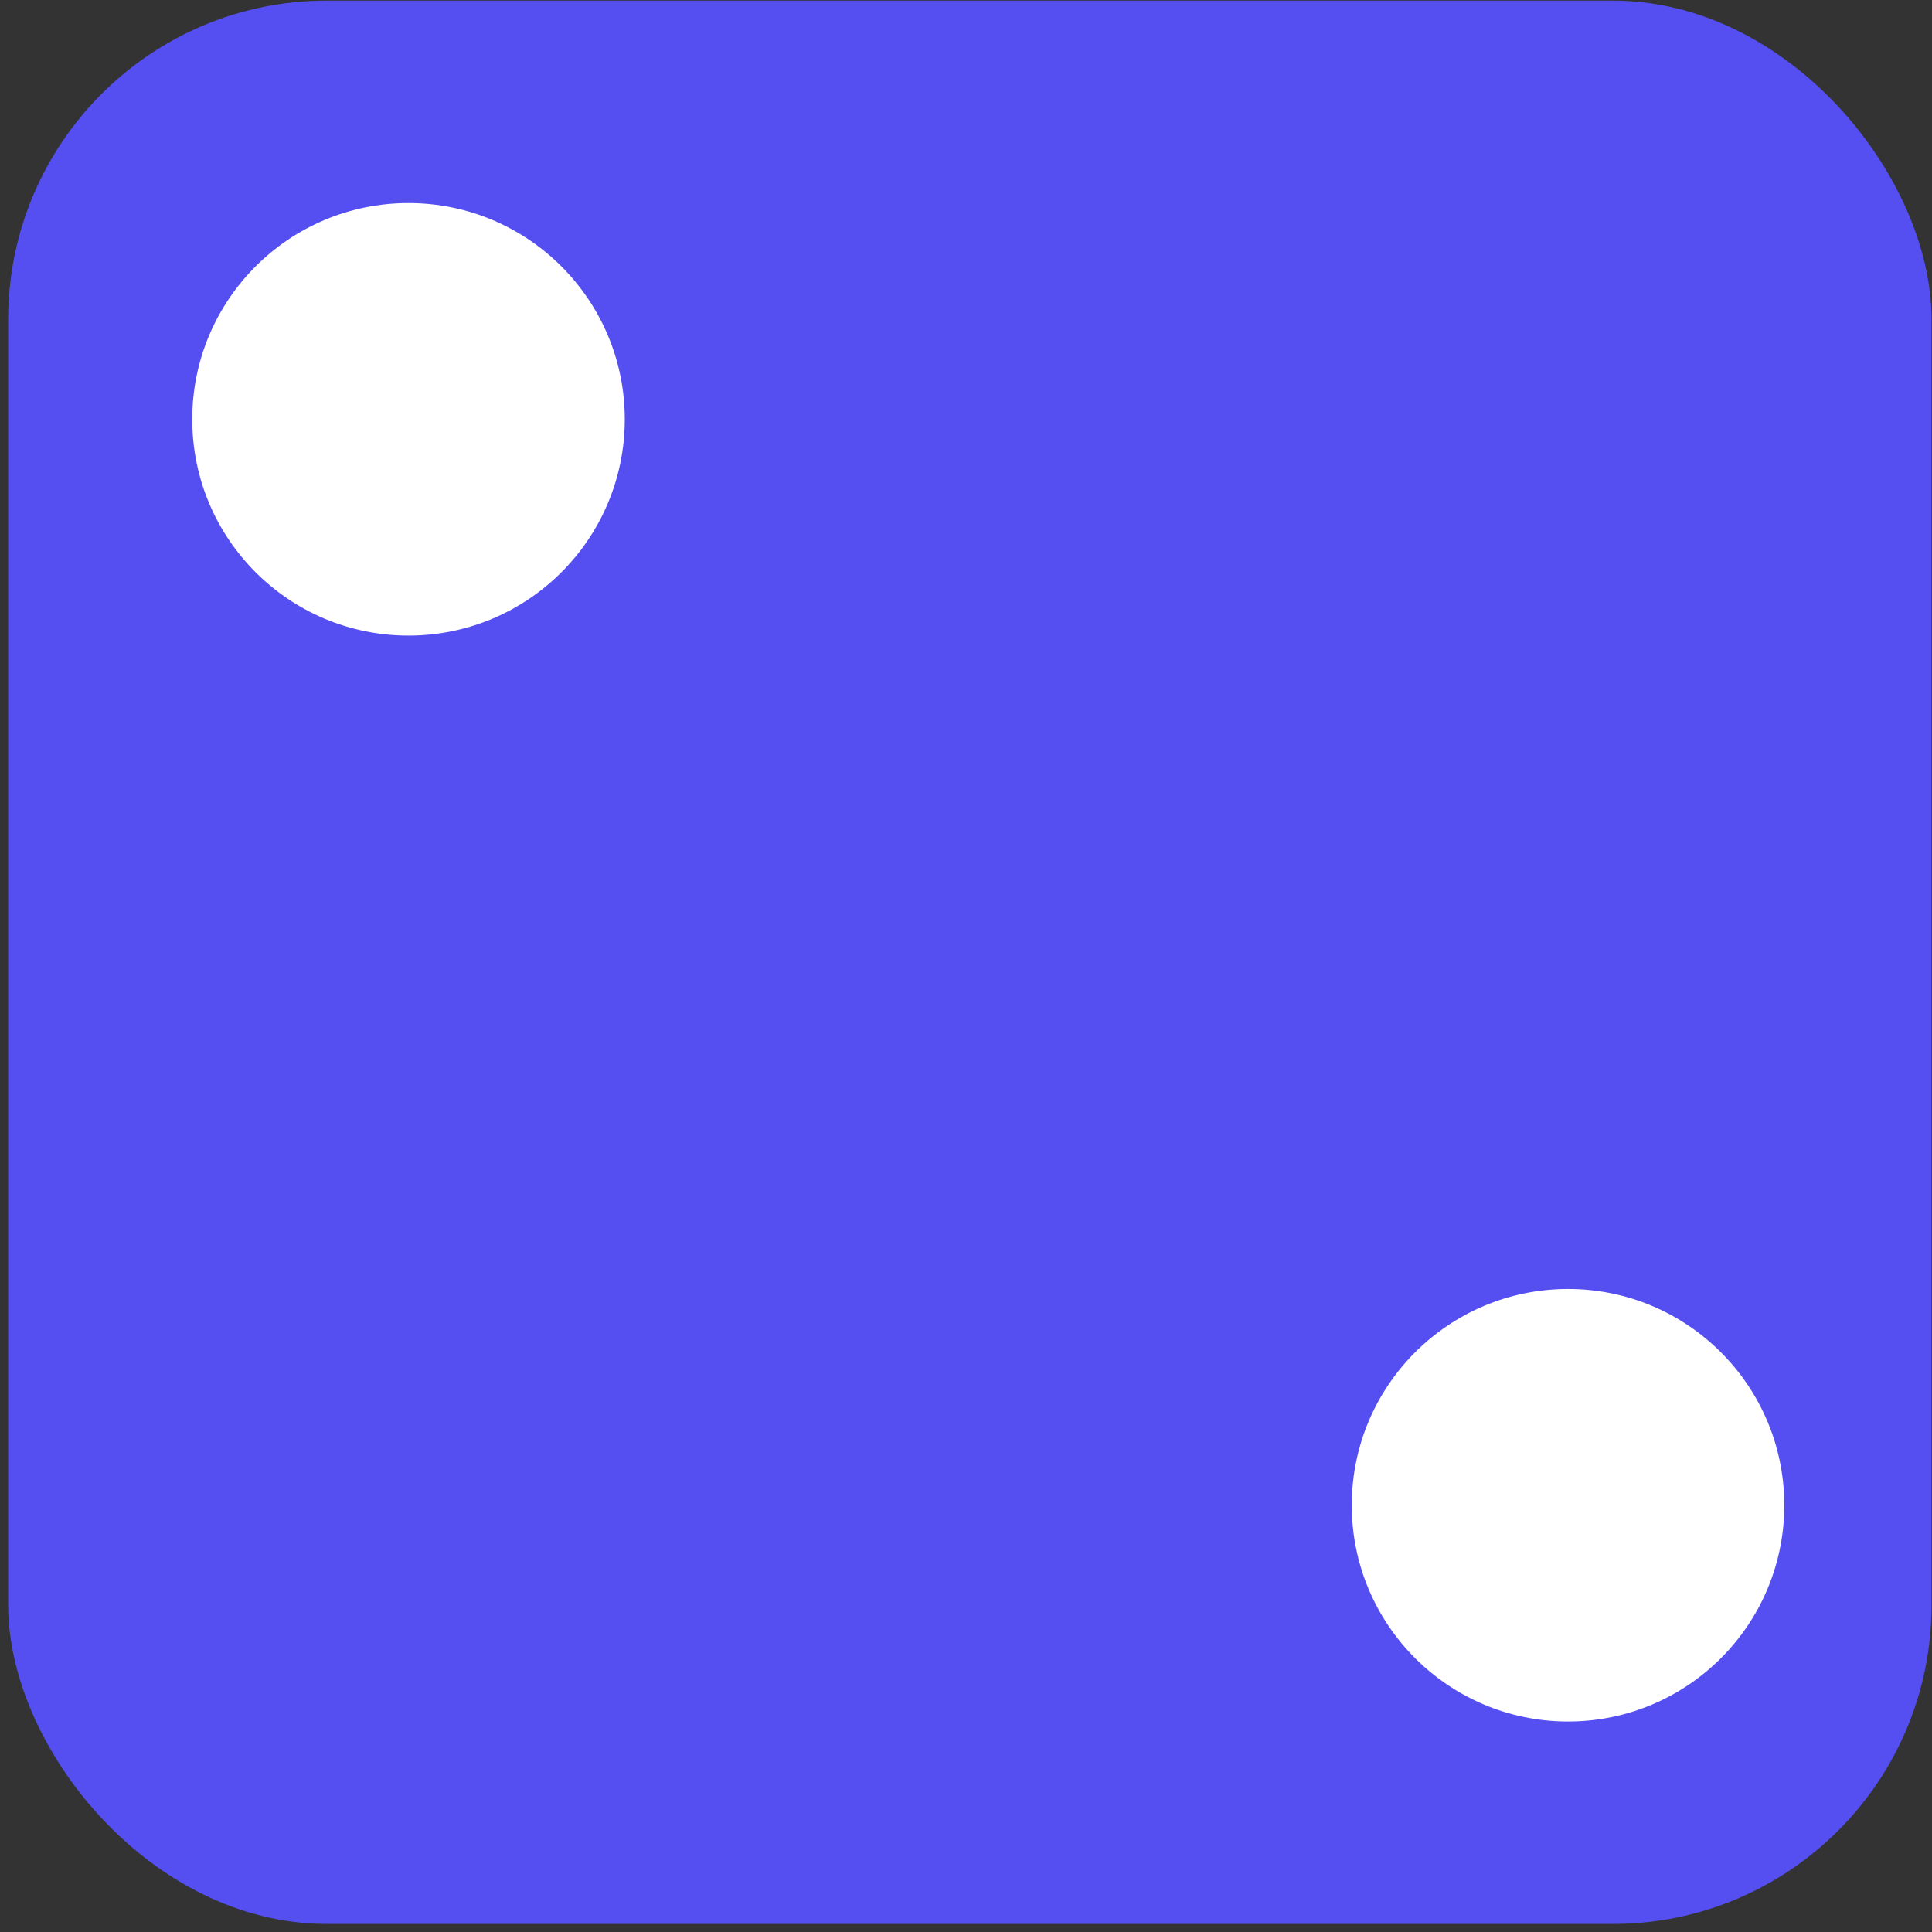 <svg width="97" height="97" viewBox="0 0 97 97" fill="none" xmlns="http://www.w3.org/2000/svg">
<rect x="0" y="0" width="97" height="97" fill="#333333" stroke="none"/>
<rect x="0.411" y="0.031" width="96.565" height="96.565" rx="16" fill="#554FF2"/>
<circle cx="20.51" cy="21.053" r="10.858" fill="white"/>
<circle cx="78.726" cy="75.574" r="10.858" fill="white"/>
</svg>

